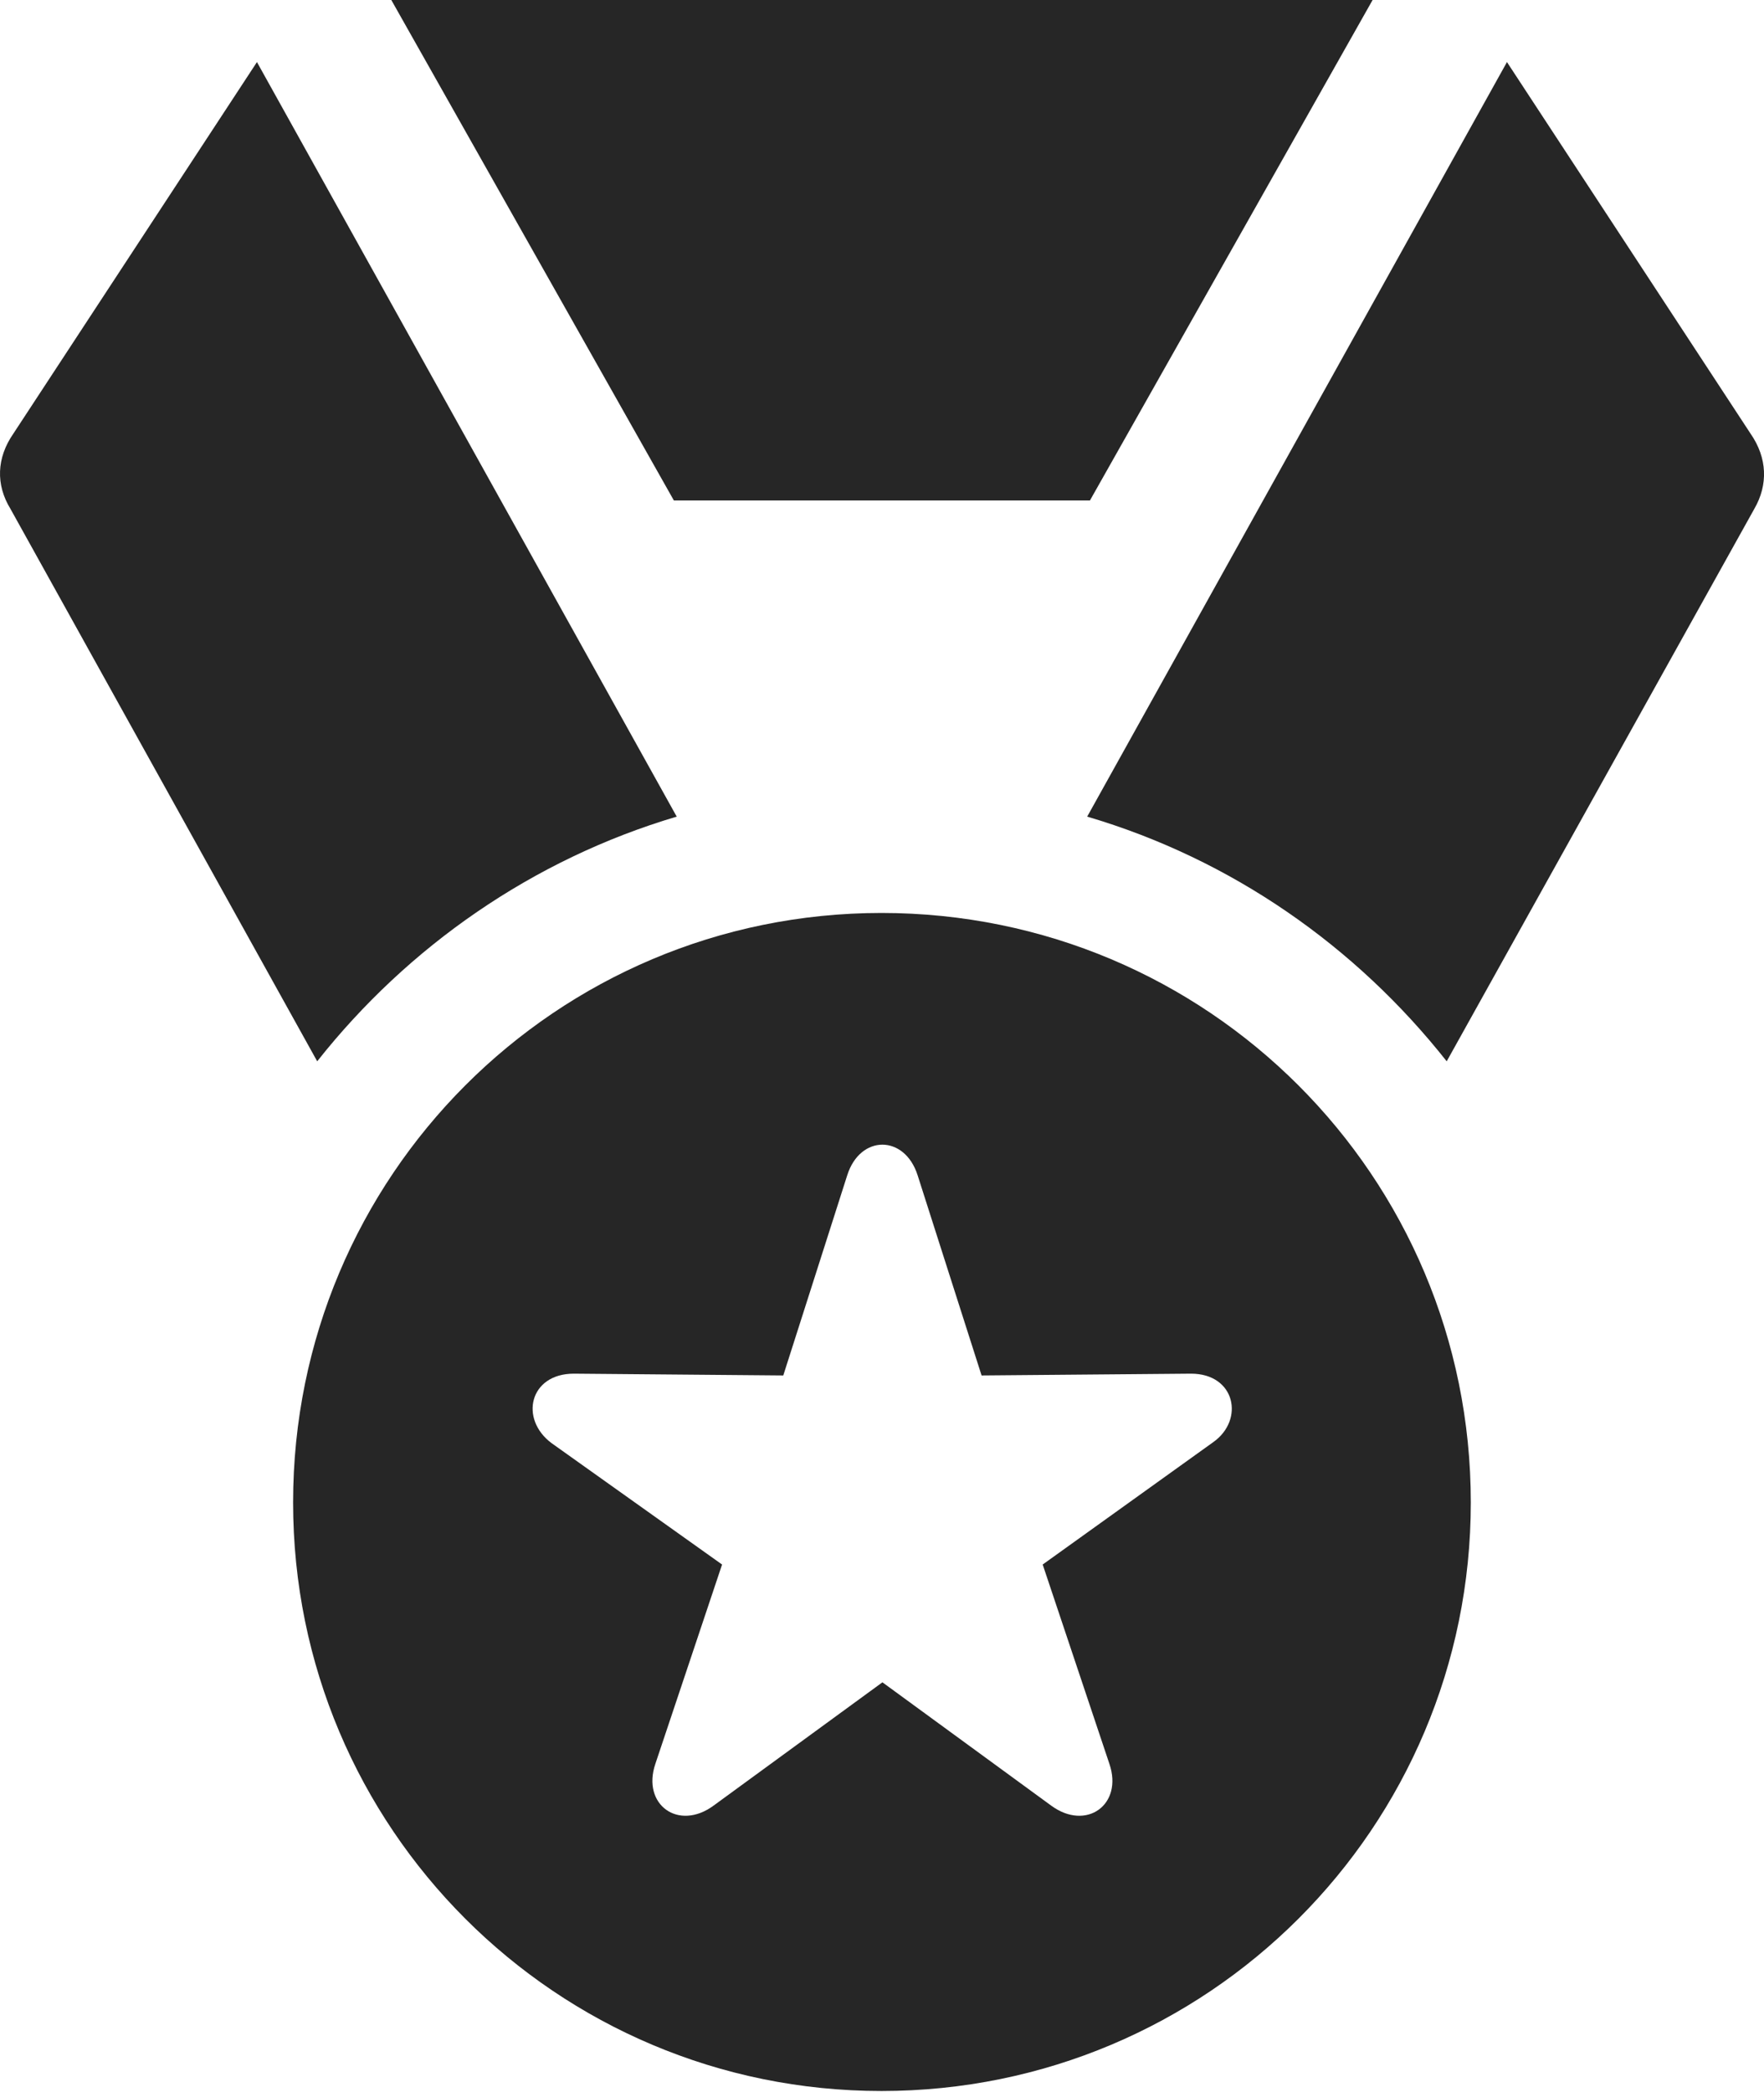 <?xml version="1.0" encoding="UTF-8"?>
<!--Generator: Apple Native CoreSVG 175.5-->
<!DOCTYPE svg
PUBLIC "-//W3C//DTD SVG 1.1//EN"
       "http://www.w3.org/Graphics/SVG/1.1/DTD/svg11.dtd">
<svg version="1.1" xmlns="http://www.w3.org/2000/svg" xmlns:xlink="http://www.w3.org/1999/xlink" width="18.591" height="22.041">
 <g>
  <rect height="22.041" opacity="0" width="18.591" x="0" y="0"/>
  <path d="M9.29 22.031C12.727 22.031 15.501 19.258 15.501 15.83C15.501 12.393 12.727 9.619 9.29 9.619C5.862 9.619 3.089 12.393 3.089 15.83C3.089 19.258 5.862 22.031 9.29 22.031ZM7.522 19.023C7.151 19.297 6.761 19.014 6.907 18.584L7.61 16.484L5.813 15.205C5.472 14.951 5.579 14.473 6.048 14.473L8.255 14.492L8.929 12.383C9.065 11.953 9.534 11.953 9.671 12.383L10.345 14.492L12.552 14.473C13.021 14.473 13.118 14.961 12.786 15.195L10.989 16.484L11.692 18.584C11.839 19.014 11.448 19.297 11.077 19.023L9.3 17.725ZM3.343 11.182C4.3 9.971 5.618 9.053 7.132 8.604L2.708 0.654L0.14 4.57C-0.036 4.824-0.046 5.107 0.11 5.361ZM7.102 5.273L11.487 5.273L14.466 0L4.124 0ZM11.458 8.604C12.981 9.053 14.29 9.971 15.247 11.182L18.489 5.361C18.636 5.107 18.626 4.824 18.45 4.57L15.882 0.654Z" fill="#000000" fill-opacity="0.85"/>
 </g>
</svg>
